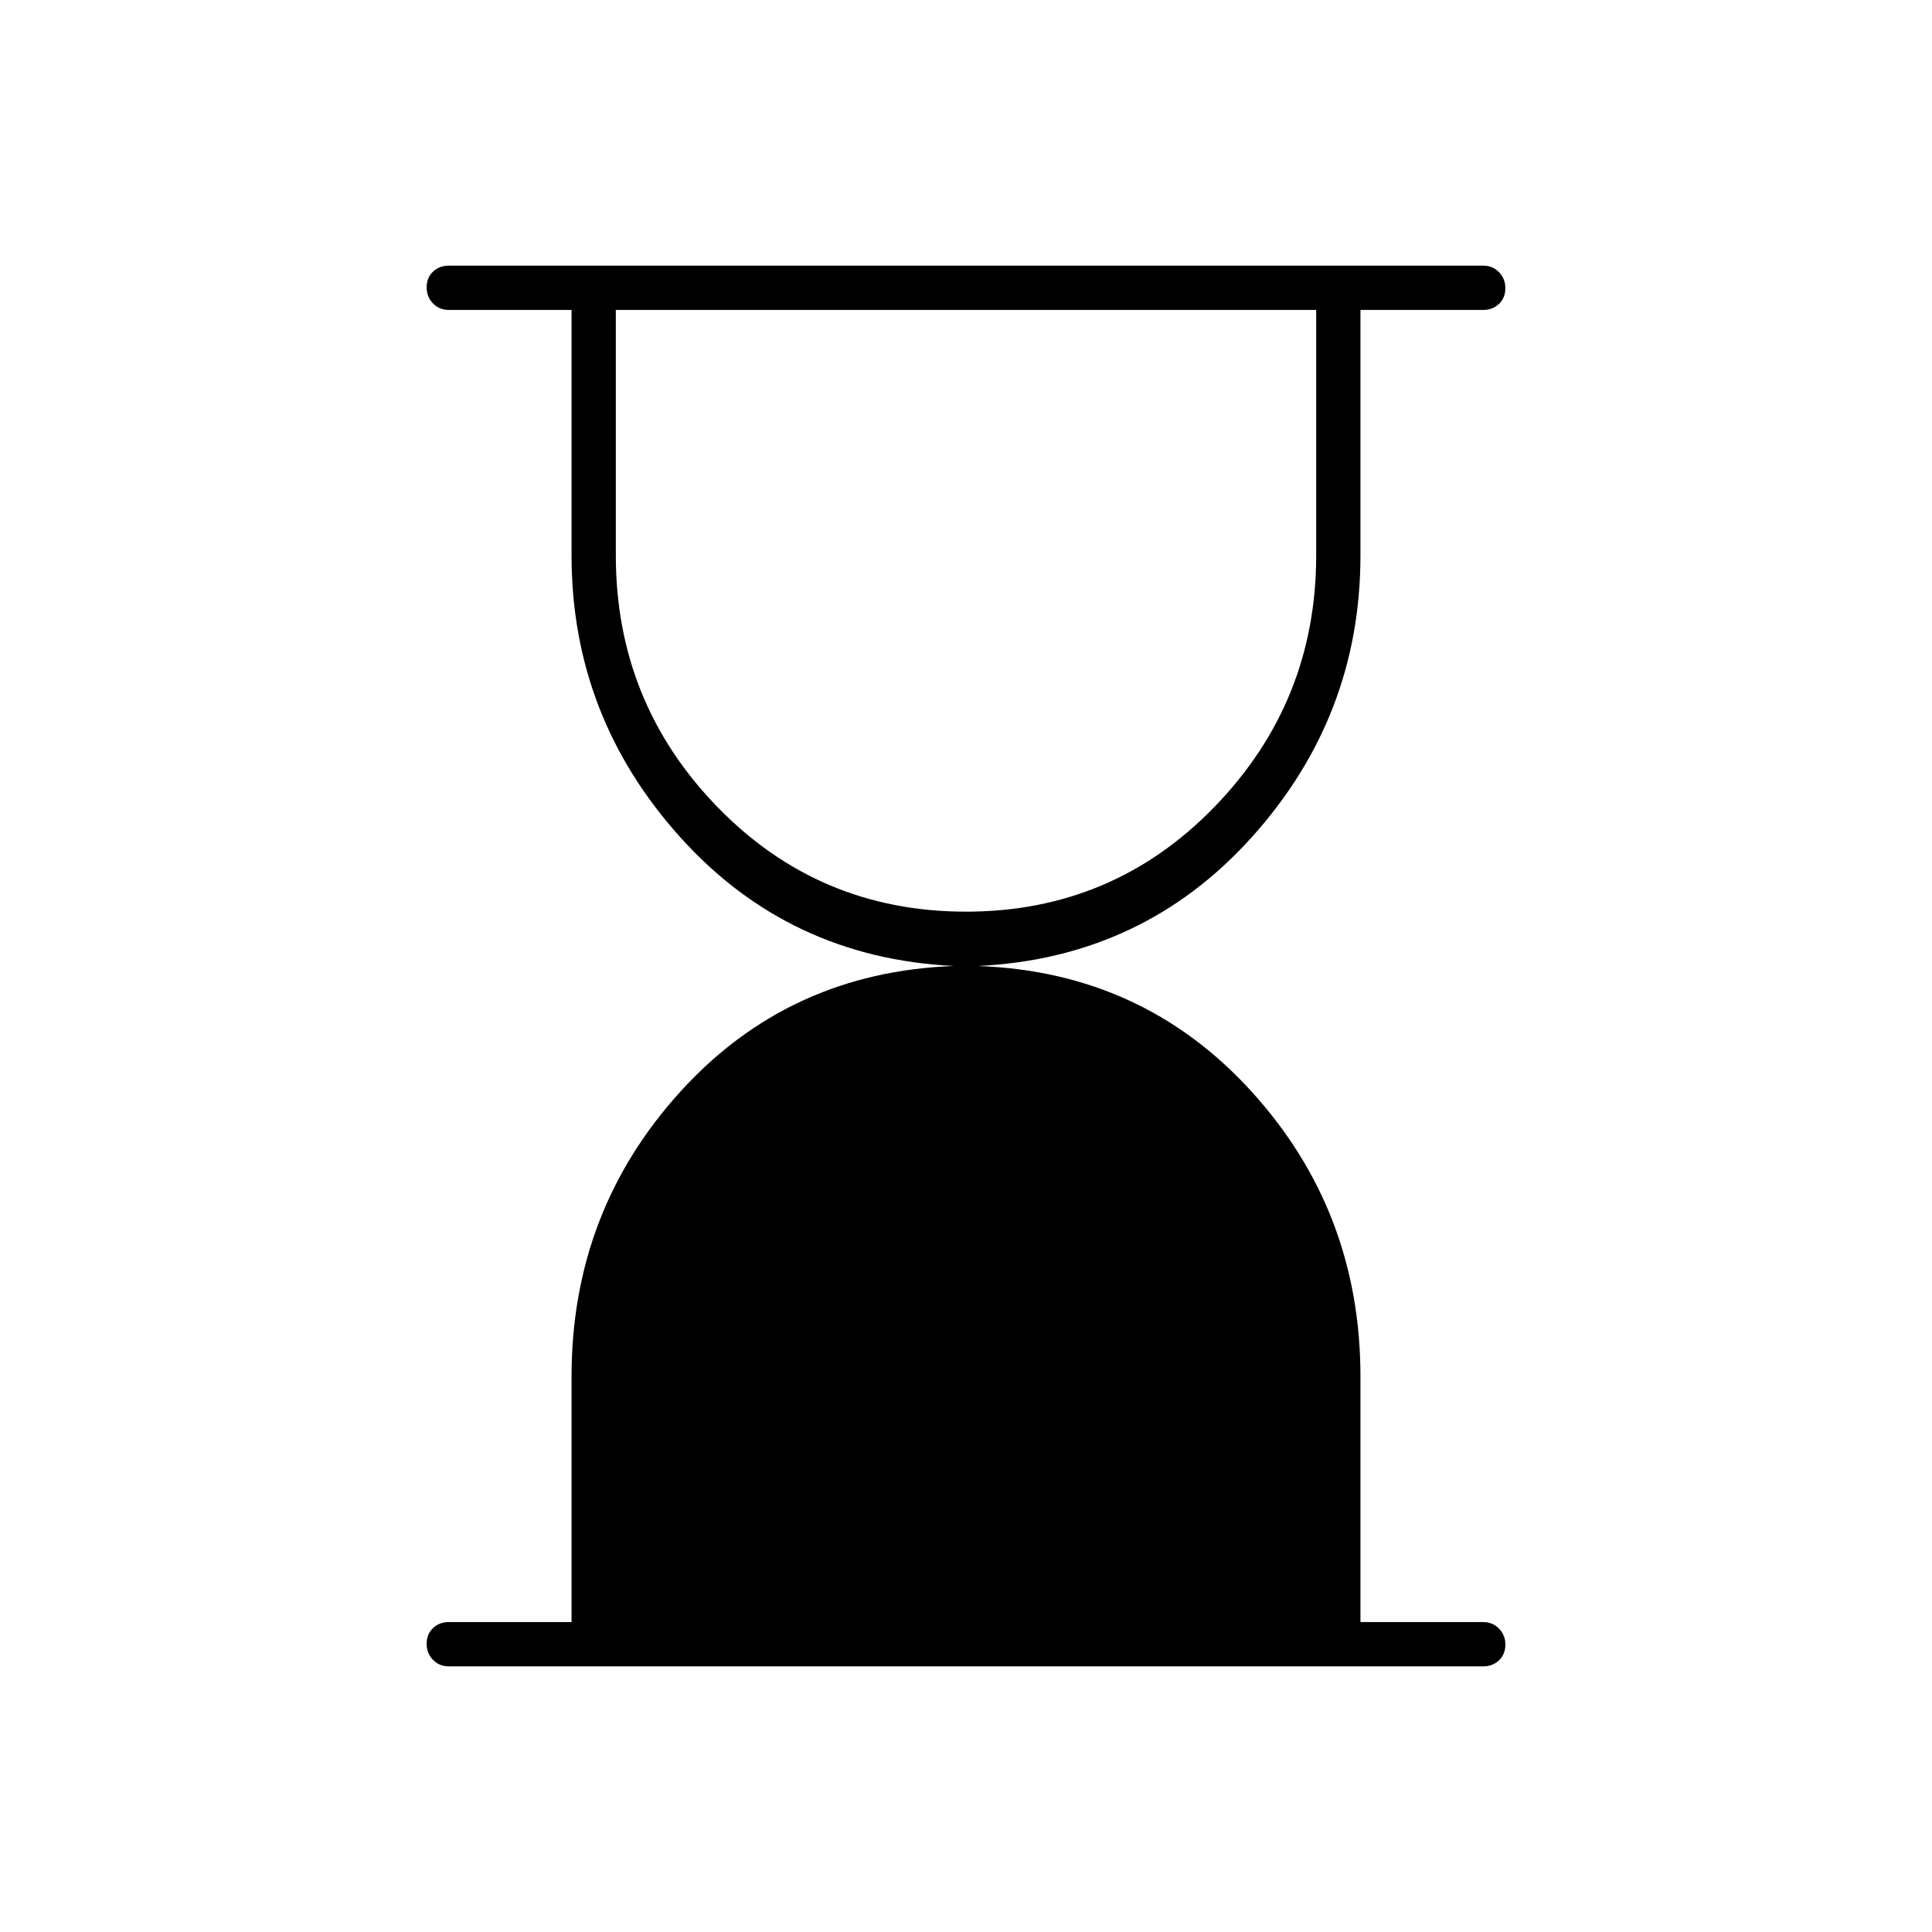 <svg xmlns="http://www.w3.org/2000/svg" width="48" height="48" viewBox="0 -960 960 960"><path d="M480-507q73 0 123.5-52.11T654-684v-122H306v122q0 73 50.5 125T480-507ZM223-132q-4.68 0-7.84-3.23t-3.16-8q0-4.77 3.16-7.77t7.84-3h61v-122q0-82 54-141.5T474-480q-82-4-136-64t-54-140v-122h-61q-4.68 0-7.84-3.23t-3.16-8q0-4.77 3.16-7.77t7.84-3h514q4.67 0 7.84 3.23 3.16 3.23 3.16 8t-3.16 7.77q-3.17 3-7.84 3h-61v122q0 80-54 140t-136 64q82 3 136 62.5T676-276v122h61q4.67 0 7.84 3.23 3.16 3.23 3.16 8t-3.16 7.77q-3.17 3-7.84 3H223Z"/></svg>